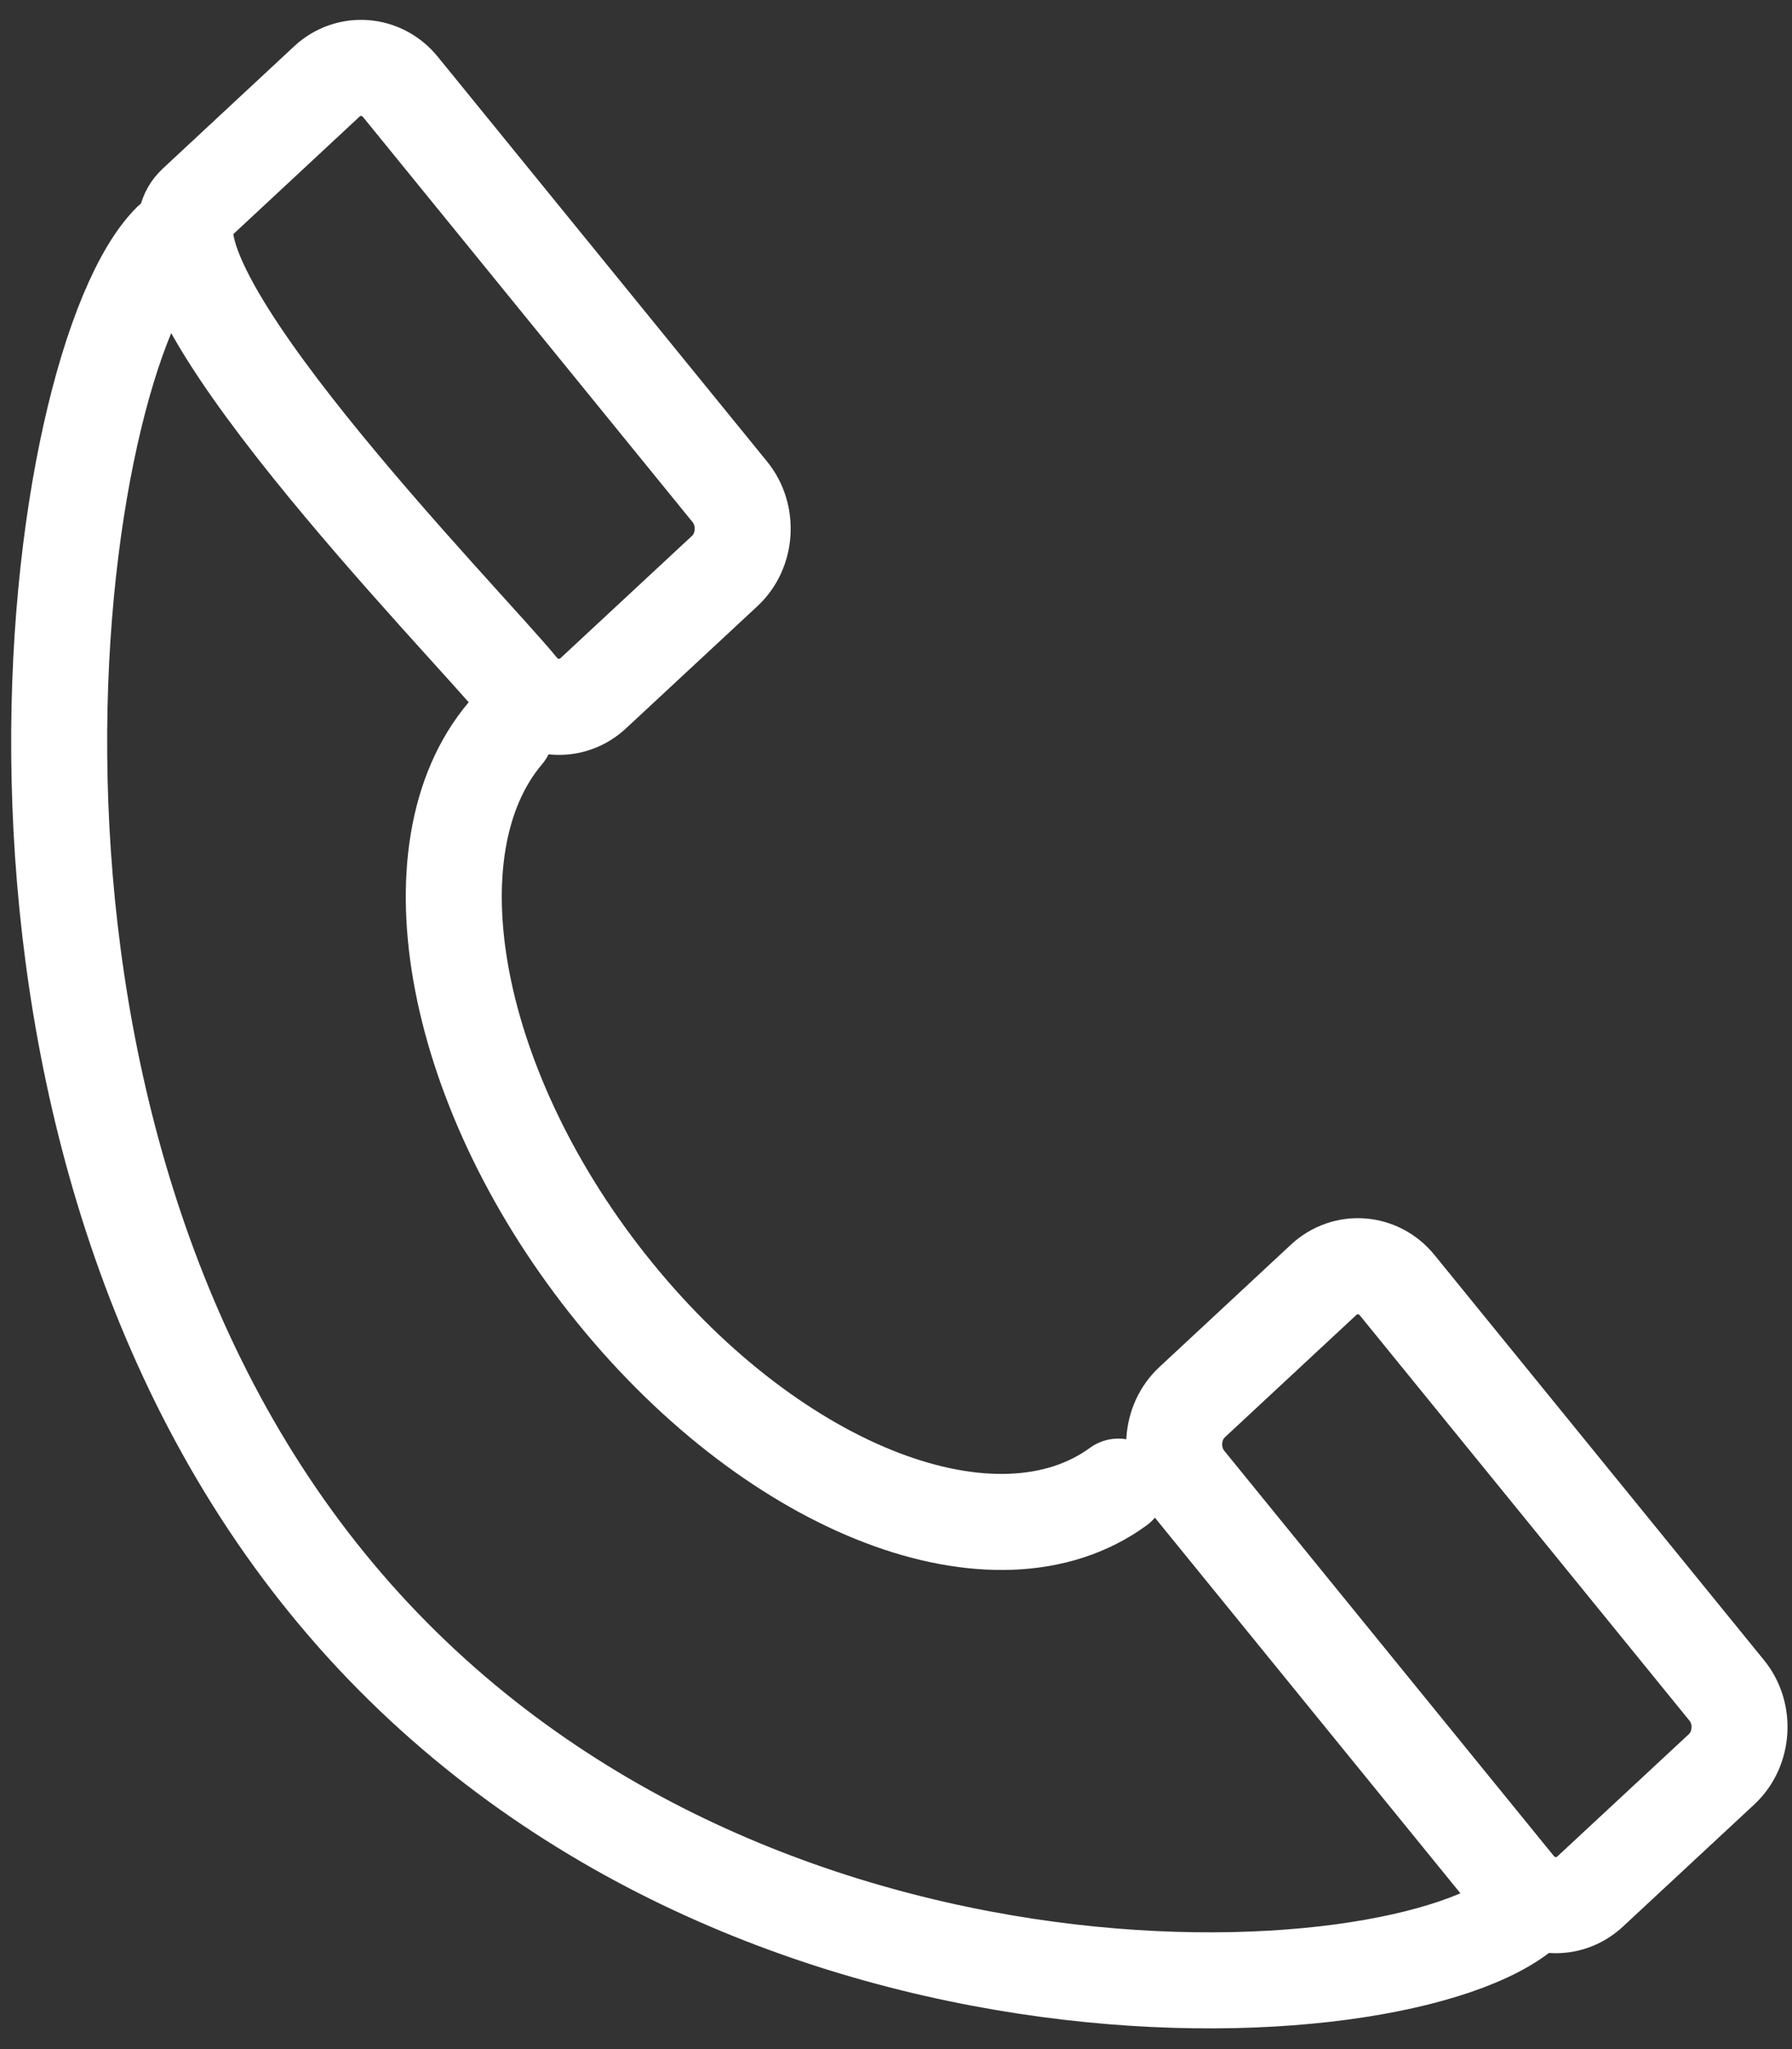 <svg width="28" height="32" viewBox="0 0 28 32" fill="none" xmlns="http://www.w3.org/2000/svg">
<rect x="0" y="0" width="28" height="32" fill="#333333" stroke="none"/>
<path fill-rule="evenodd" clip-rule="evenodd" d="M8.117 10.74C7.288 9.721 1.9 4.254 3.052 3.184L5.106 1.273C5.444 0.958 5.964 0.997 6.258 1.359L11.406 7.684C11.699 8.046 11.664 8.601 11.325 8.916L9.27 10.826C8.931 11.141 8.412 11.102 8.117 10.74Z" stroke="white" stroke-width="1.5" stroke-linecap="round" stroke-linejoin="round"/>
<path fill-rule="evenodd" clip-rule="evenodd" d="M23.693 29.453L18.546 23.128C18.252 22.766 18.287 22.212 18.627 21.897L20.682 19.986C21.021 19.672 21.54 19.711 21.833 20.073L26.98 26.398C27.276 26.759 27.239 27.315 26.9 27.63L24.846 29.539C24.507 29.854 23.988 29.816 23.693 29.453Z" stroke="white" stroke-width="1.5" stroke-linecap="round" stroke-linejoin="round"/>
<path d="M23.857 29.812C21.91 31.56 11.145 32.137 5.116 24.727C-0.913 17.319 0.802 5.63 2.665 3.77" stroke="white" stroke-width="1.5" stroke-linecap="round" stroke-linejoin="round"/>
<path d="M7.898 11.449C6.356 13.266 7.074 17.078 9.609 20.192C12.144 23.308 15.576 24.598 17.473 23.216" stroke="white" stroke-width="1.5" stroke-linecap="round" stroke-linejoin="round"/>
</svg>
